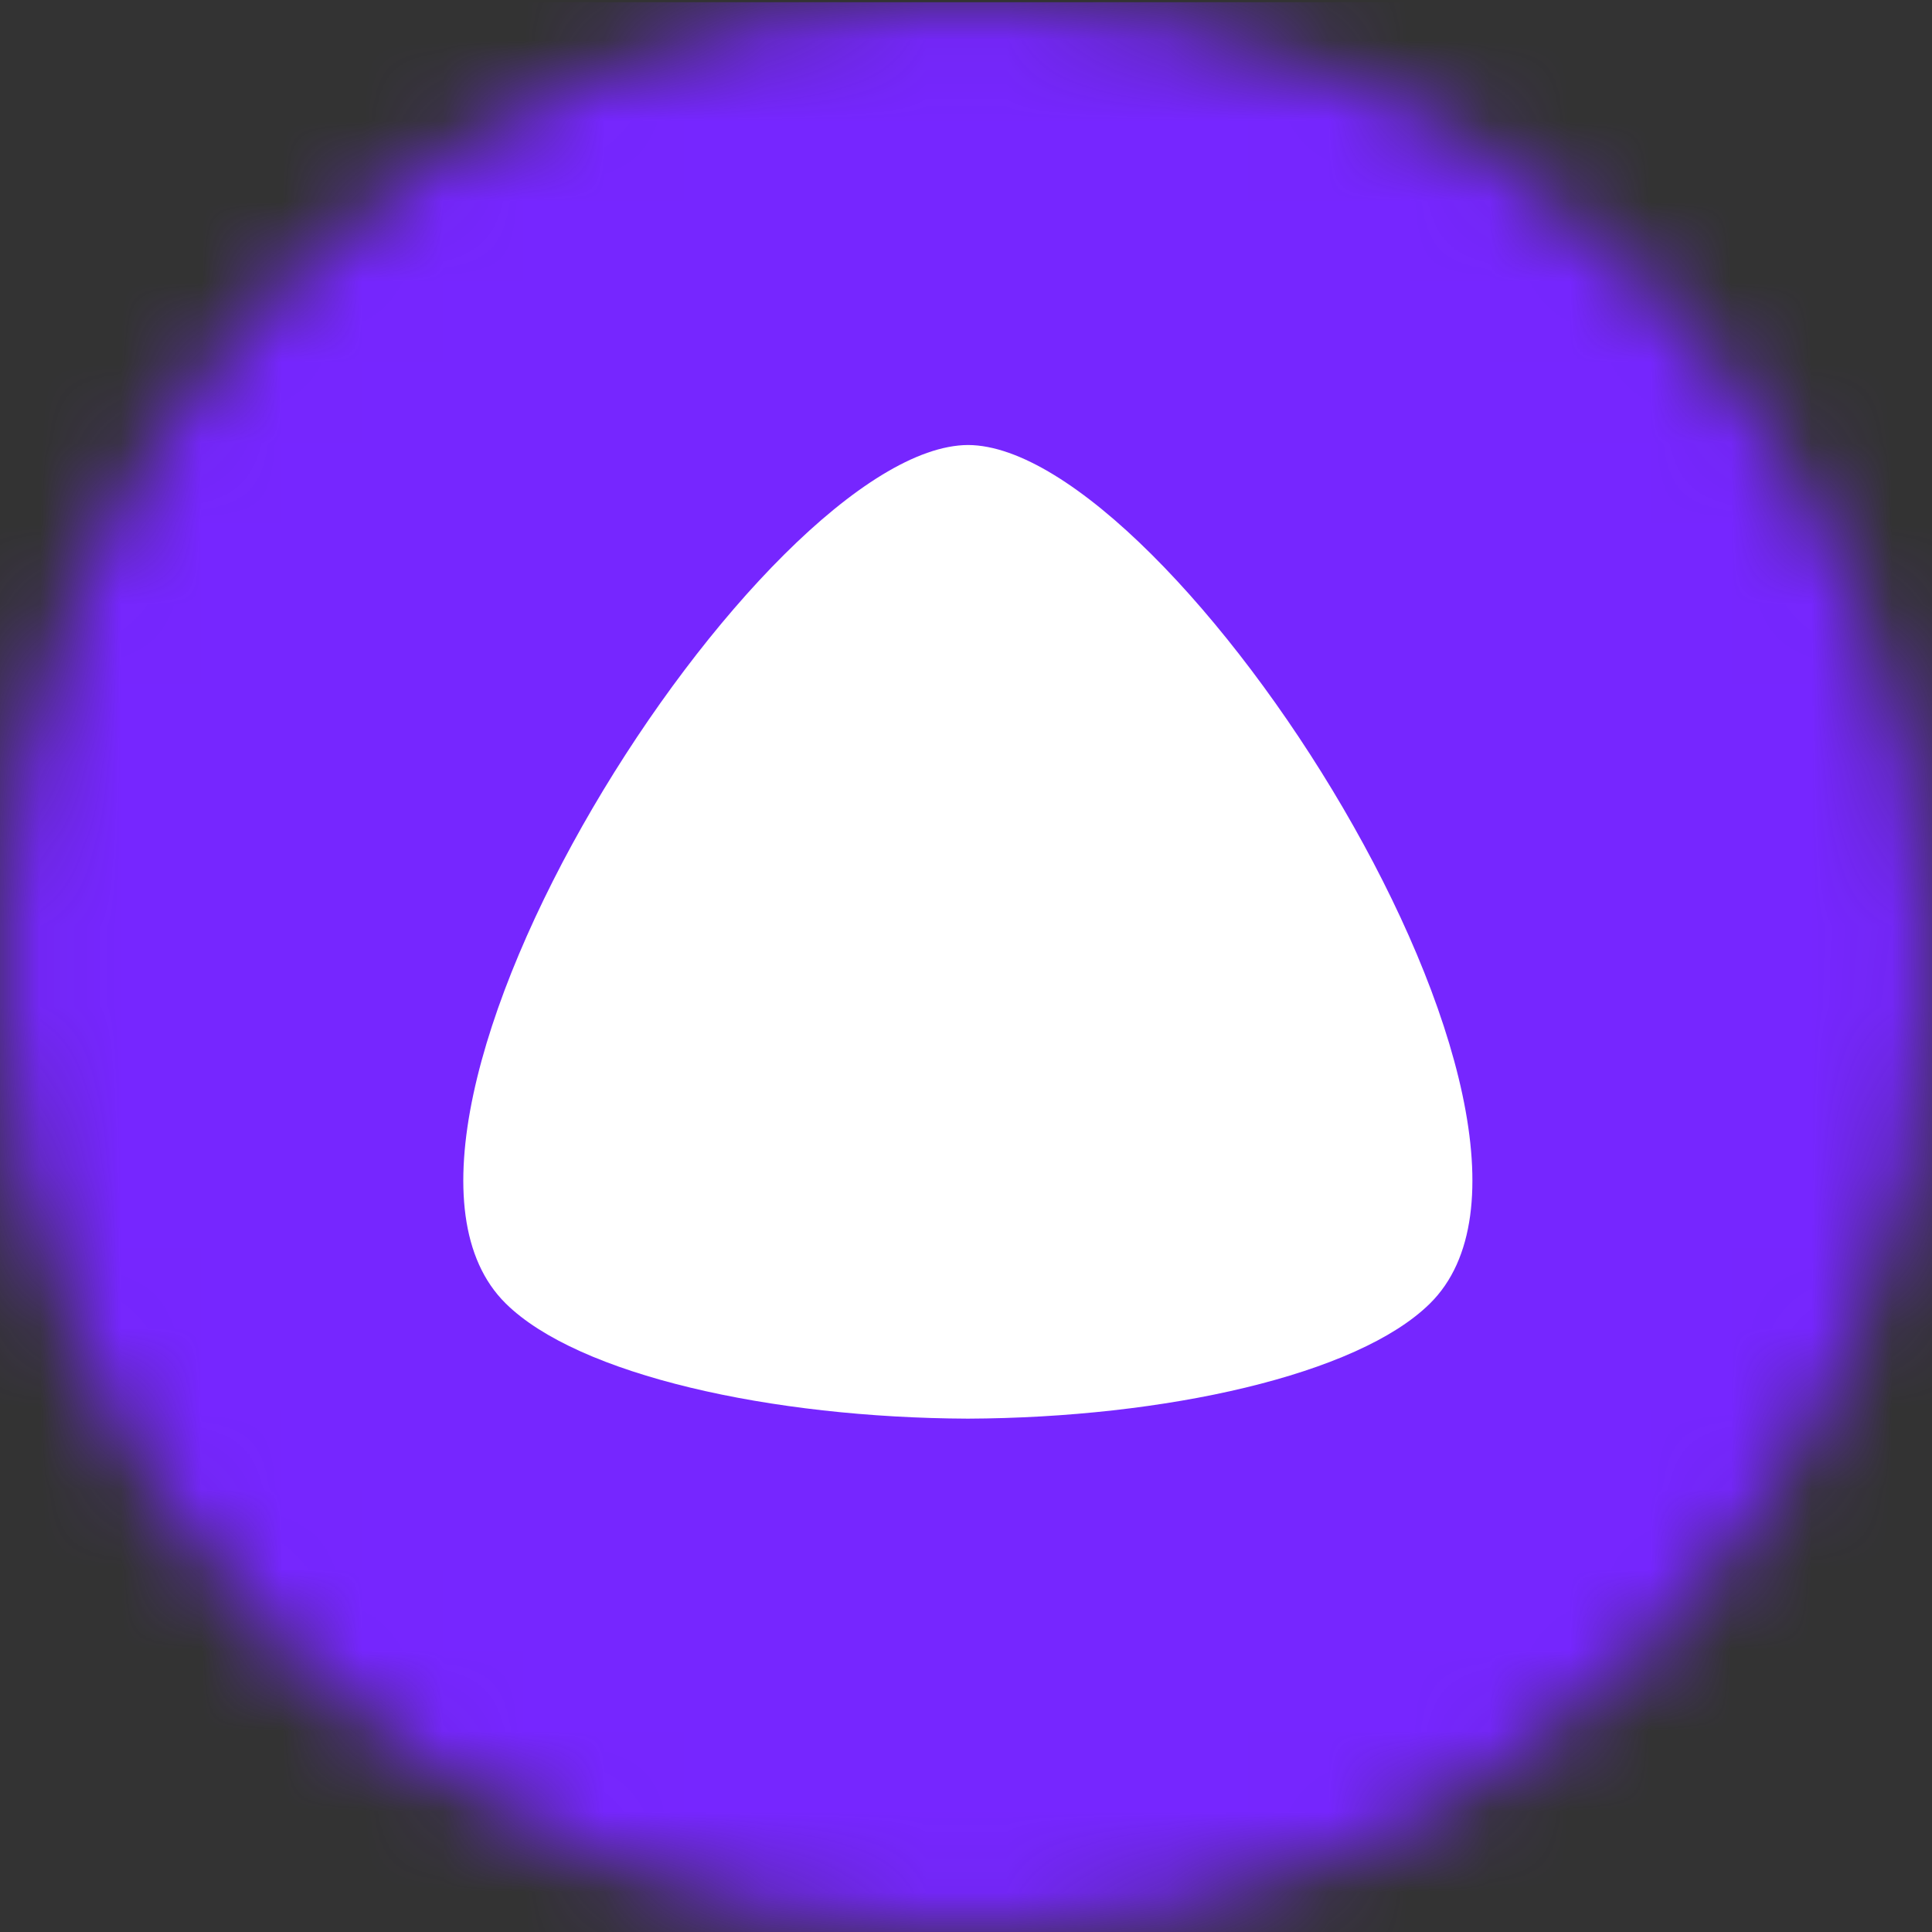 <svg viewBox="0 0 24 24" fill="none" xmlns="http://www.w3.org/2000/svg">
    <rect x="0" y="0" width="24" height="24" fill="#333333" stroke="none"/>
    <mask id="mask-main" style="mask-type:alpha" maskUnits="userSpaceOnUse" x="0" y="0" width="24" height="24">
        <circle cx="12" cy="12" r="12" fill="#fff"></circle>
    </mask>
    <g mask="url(#mask-main)">
        <path transform="translate(0 .028)" fill="url(#gradient-main)" d="M0 0h24v24H0z"></path>
        <path fill="#7626FF" d="M0 .028h24v24H0z"></path>
        <path fill-rule="evenodd" clip-rule="evenodd" d="M6.283 16.193c.9.888 3.297 1.42 5.74 1.43 2.444-.01 4.841-.542 5.74-1.43 2.236-2.204-3.199-10.653-5.737-10.665-2.544.012-7.979 8.461-5.743 10.665" fill="#fff"></path>
    </g>
    <defs>
        <linearGradient id="gradient-main" x1="19.778" y1="30.357" x2="30.132" y2="4.5" gradientUnits="userSpaceOnUse">
            <stop stop-color="#C826FF"></stop>
            <stop offset="1" stop-color="#5426FF"></stop>
        </linearGradient>
    </defs>
</svg>